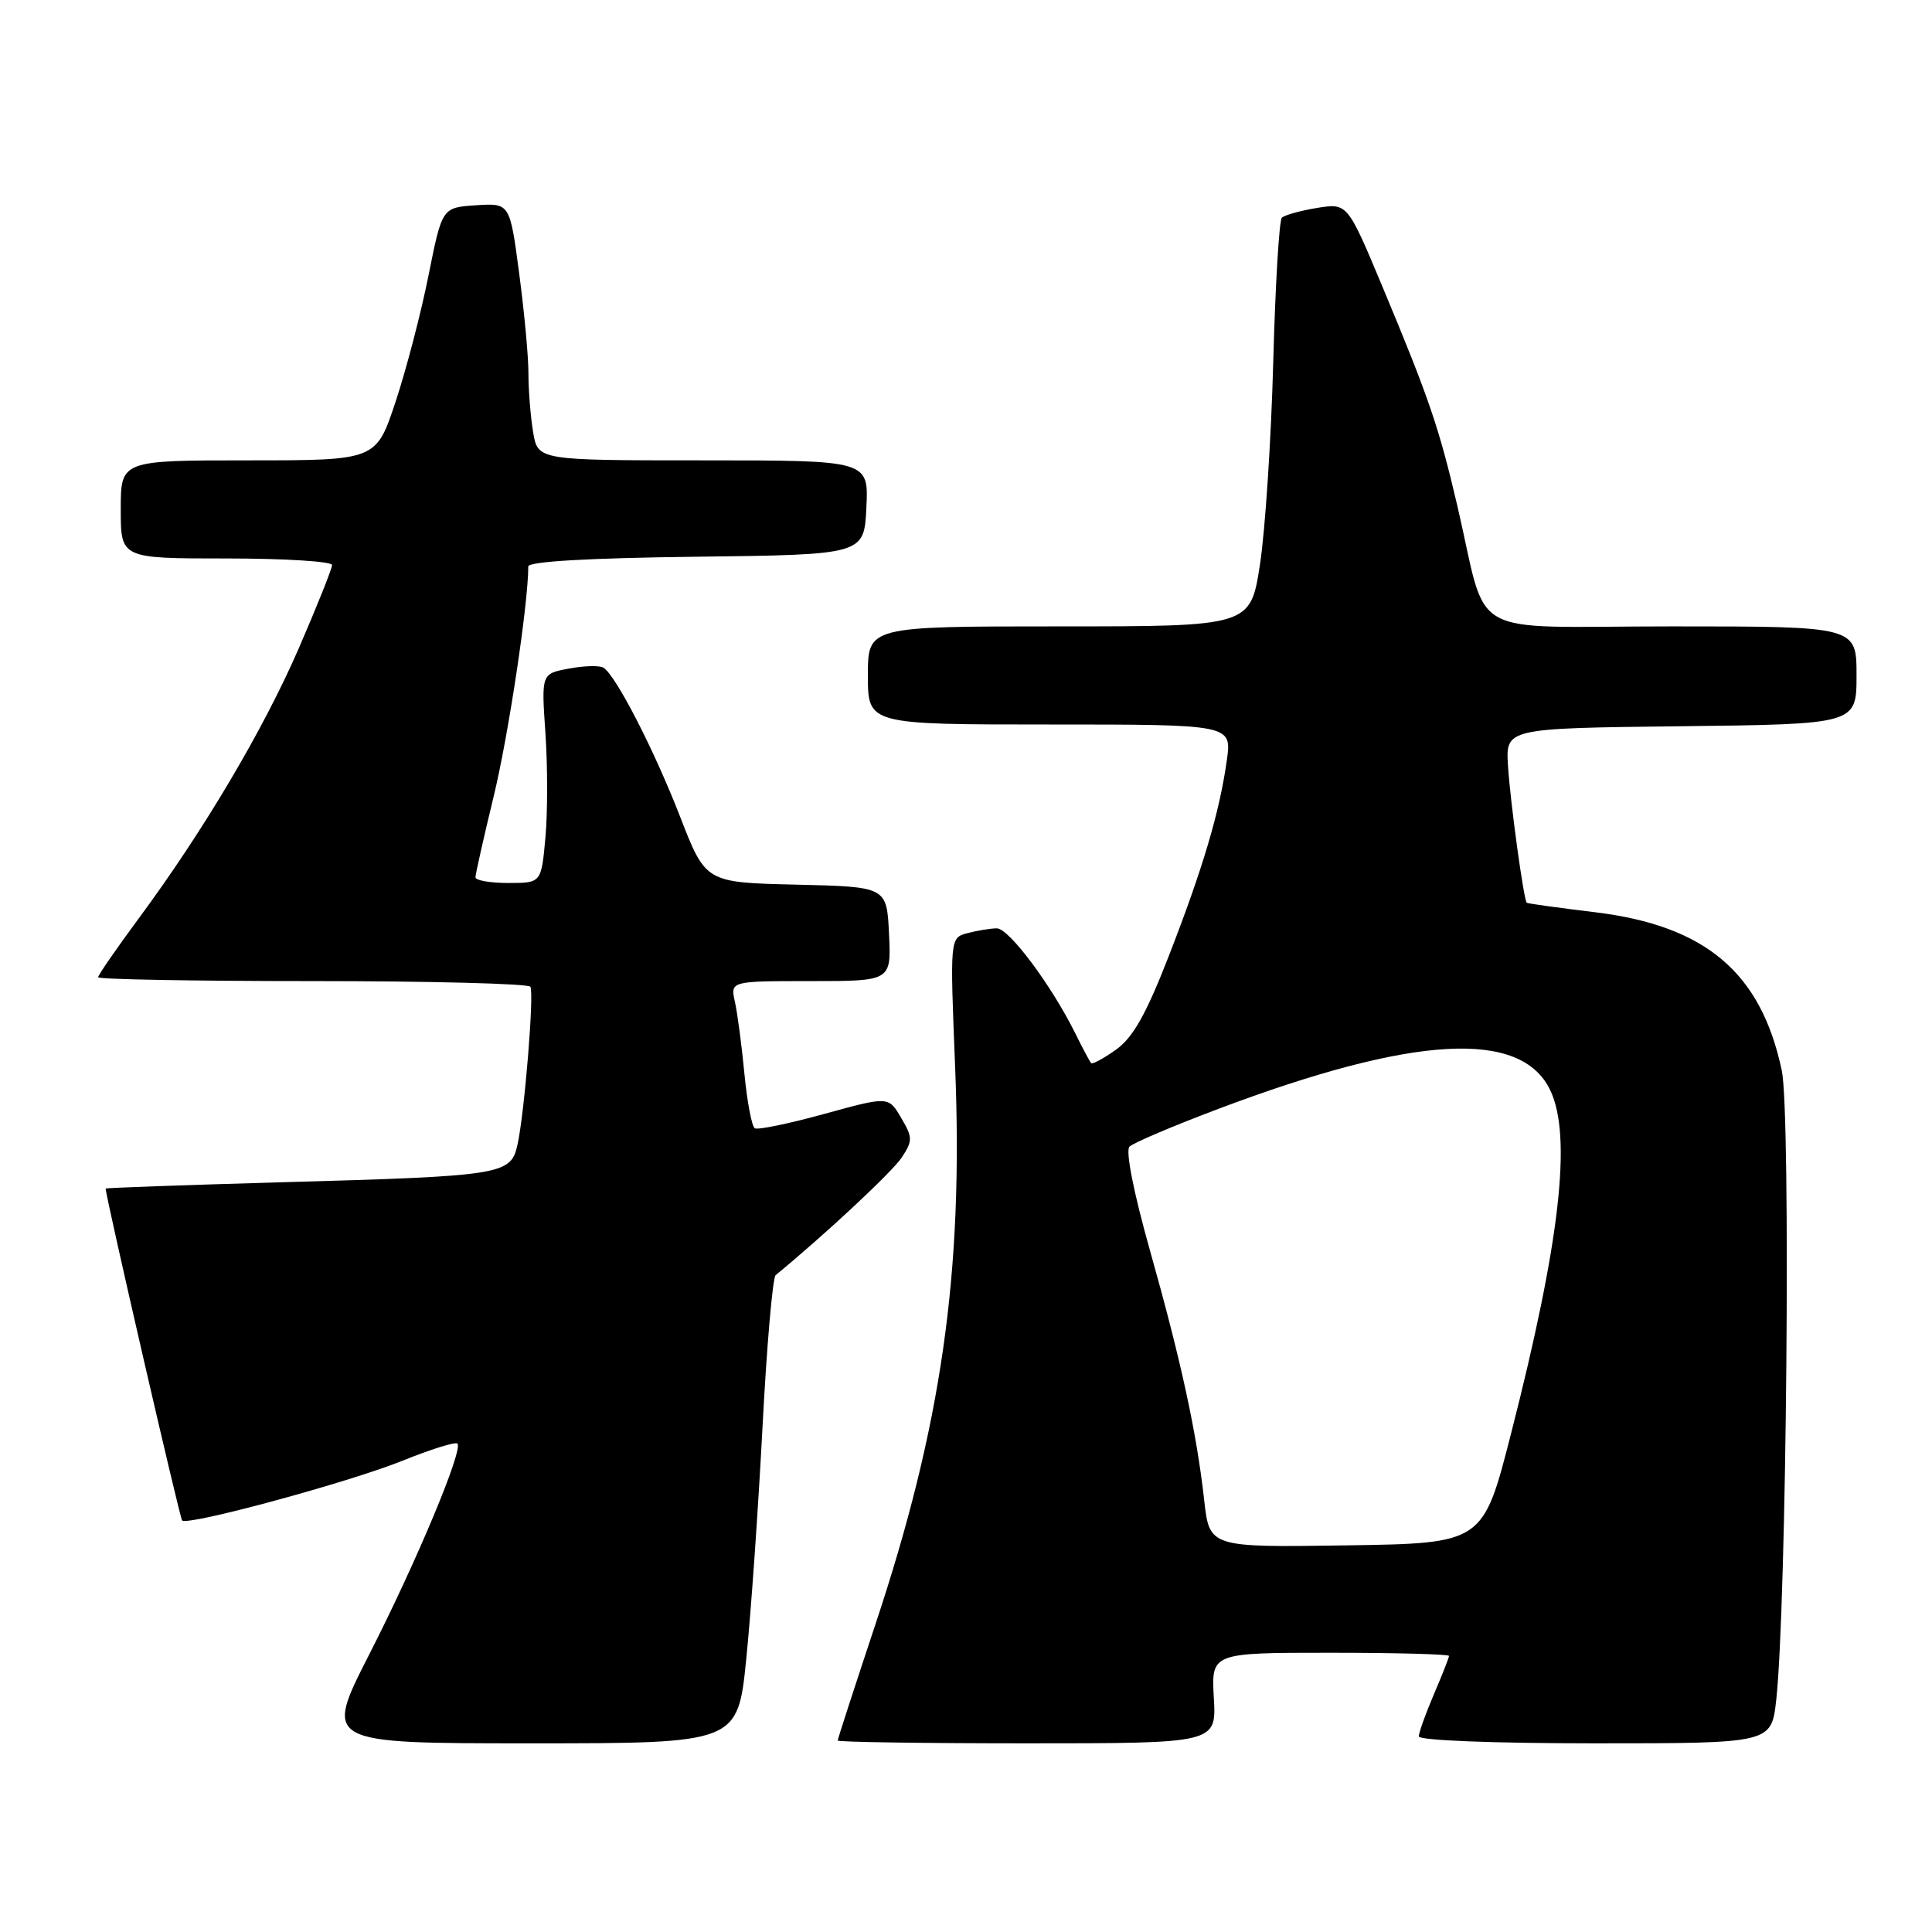 <?xml version="1.0" encoding="UTF-8" standalone="no"?>
<!DOCTYPE svg PUBLIC "-//W3C//DTD SVG 1.1//EN" "http://www.w3.org/Graphics/SVG/1.1/DTD/svg11.dtd" >
<svg xmlns="http://www.w3.org/2000/svg" xmlns:xlink="http://www.w3.org/1999/xlink" version="1.1" viewBox="0 0 256 256">
 <g >
 <path fill="currentColor"
d=" M 98.89 219.75 C 99.52 213.56 100.48 199.74 101.04 189.02 C 101.60 178.31 102.38 169.28 102.78 168.96 C 109.26 163.65 118.26 155.25 119.49 153.37 C 120.95 151.15 120.94 150.71 119.40 148.11 C 117.73 145.26 117.73 145.26 109.22 147.60 C 104.54 148.89 100.40 149.75 100.01 149.50 C 99.62 149.26 99.00 146.01 98.64 142.28 C 98.28 138.55 97.72 134.26 97.38 132.75 C 96.77 130.00 96.77 130.00 107.43 130.00 C 118.10 130.00 118.10 130.00 117.80 123.75 C 117.50 117.50 117.50 117.50 105.50 117.22 C 93.50 116.94 93.50 116.94 90.12 108.22 C 86.66 99.32 81.61 89.50 79.96 88.47 C 79.45 88.16 77.39 88.21 75.38 88.59 C 71.73 89.27 71.73 89.27 72.27 97.13 C 72.57 101.46 72.57 107.70 72.27 111.00 C 71.72 117.00 71.72 117.00 67.36 117.00 C 64.96 117.00 63.00 116.66 63.00 116.25 C 63.00 115.84 64.09 111.00 65.42 105.50 C 67.38 97.42 70.00 79.97 70.00 75.06 C 70.00 74.40 77.96 73.94 92.25 73.77 C 114.50 73.50 114.50 73.50 114.80 67.25 C 115.10 61.00 115.10 61.00 93.18 61.00 C 71.26 61.00 71.26 61.00 70.64 57.25 C 70.30 55.19 70.02 51.70 70.02 49.50 C 70.03 47.30 69.47 41.32 68.79 36.20 C 67.56 26.91 67.56 26.91 63.07 27.20 C 58.58 27.50 58.58 27.50 56.78 36.50 C 55.79 41.45 53.83 48.99 52.41 53.25 C 49.84 61.00 49.84 61.00 32.92 61.00 C 16.00 61.00 16.00 61.00 16.00 67.50 C 16.00 74.00 16.00 74.00 30.00 74.00 C 37.70 74.00 44.00 74.39 44.00 74.87 C 44.00 75.35 42.02 80.29 39.61 85.86 C 34.90 96.70 26.99 110.06 18.35 121.74 C 15.41 125.72 13.00 129.21 13.00 129.49 C 13.00 129.77 25.80 130.00 41.44 130.00 C 57.08 130.00 70.06 130.34 70.28 130.75 C 70.79 131.69 69.50 147.43 68.58 151.63 C 67.69 155.68 66.77 155.83 37.25 156.66 C 24.46 157.02 14.00 157.40 14.00 157.49 C 14.00 158.54 23.82 201.15 24.13 201.47 C 24.87 202.21 46.19 196.43 53.32 193.56 C 57.07 192.04 60.35 191.02 60.61 191.28 C 61.41 192.07 55.21 206.90 48.91 219.25 C 42.92 231.00 42.92 231.00 70.34 231.00 C 97.76 231.00 97.76 231.00 98.89 219.75 Z  M 160.84 225.00 C 160.50 219.00 160.50 219.00 176.25 219.00 C 184.91 219.00 192.00 219.19 192.00 219.42 C 192.00 219.65 191.10 221.93 190.00 224.50 C 188.90 227.07 188.00 229.58 188.00 230.08 C 188.00 230.61 197.86 231.00 211.36 231.00 C 234.72 231.00 234.72 231.00 235.36 225.25 C 236.73 212.82 237.31 147.65 236.10 141.87 C 233.36 128.89 226.03 122.66 211.38 120.88 C 206.49 120.29 202.41 119.72 202.30 119.62 C 201.90 119.25 200.12 106.29 199.82 101.50 C 199.50 96.50 199.50 96.50 222.75 96.23 C 246.00 95.96 246.00 95.96 246.00 89.48 C 246.00 83.00 246.00 83.00 221.54 83.00 C 193.71 83.00 197.30 85.02 193.10 67.00 C 190.69 56.69 189.36 52.78 183.27 38.20 C 178.55 26.90 178.55 26.90 174.53 27.55 C 172.31 27.91 170.21 28.50 169.85 28.85 C 169.50 29.21 168.98 37.83 168.71 48.00 C 168.44 58.17 167.65 70.21 166.96 74.75 C 165.69 83.00 165.69 83.00 140.34 83.00 C 115.00 83.00 115.00 83.00 115.00 89.50 C 115.00 96.00 115.00 96.00 139.11 96.00 C 163.23 96.00 163.23 96.00 162.56 100.75 C 161.60 107.61 159.38 115.09 154.85 126.73 C 151.86 134.41 150.12 137.49 147.87 139.09 C 146.23 140.26 144.74 141.06 144.57 140.86 C 144.40 140.66 143.47 138.93 142.52 137.00 C 139.34 130.57 133.69 123.00 132.08 123.01 C 131.21 123.02 129.46 123.31 128.18 123.65 C 125.87 124.27 125.87 124.27 126.56 141.38 C 127.66 168.69 124.77 188.88 115.95 215.38 C 113.23 223.57 111.00 230.43 111.00 230.63 C 111.00 230.83 122.29 231.00 136.09 231.00 C 161.18 231.00 161.18 231.00 160.84 225.00 Z  M 159.56 198.77 C 158.55 189.74 156.49 180.29 152.37 165.67 C 150.20 157.97 149.12 152.48 149.66 151.94 C 150.17 151.43 155.46 149.19 161.42 146.94 C 187.36 137.16 201.57 136.37 205.42 144.47 C 208.32 150.58 206.72 164.57 200.21 190.00 C 196.50 204.50 196.50 204.50 178.38 204.77 C 160.26 205.04 160.26 205.04 159.56 198.77 Z "/>
</g>
</svg>
